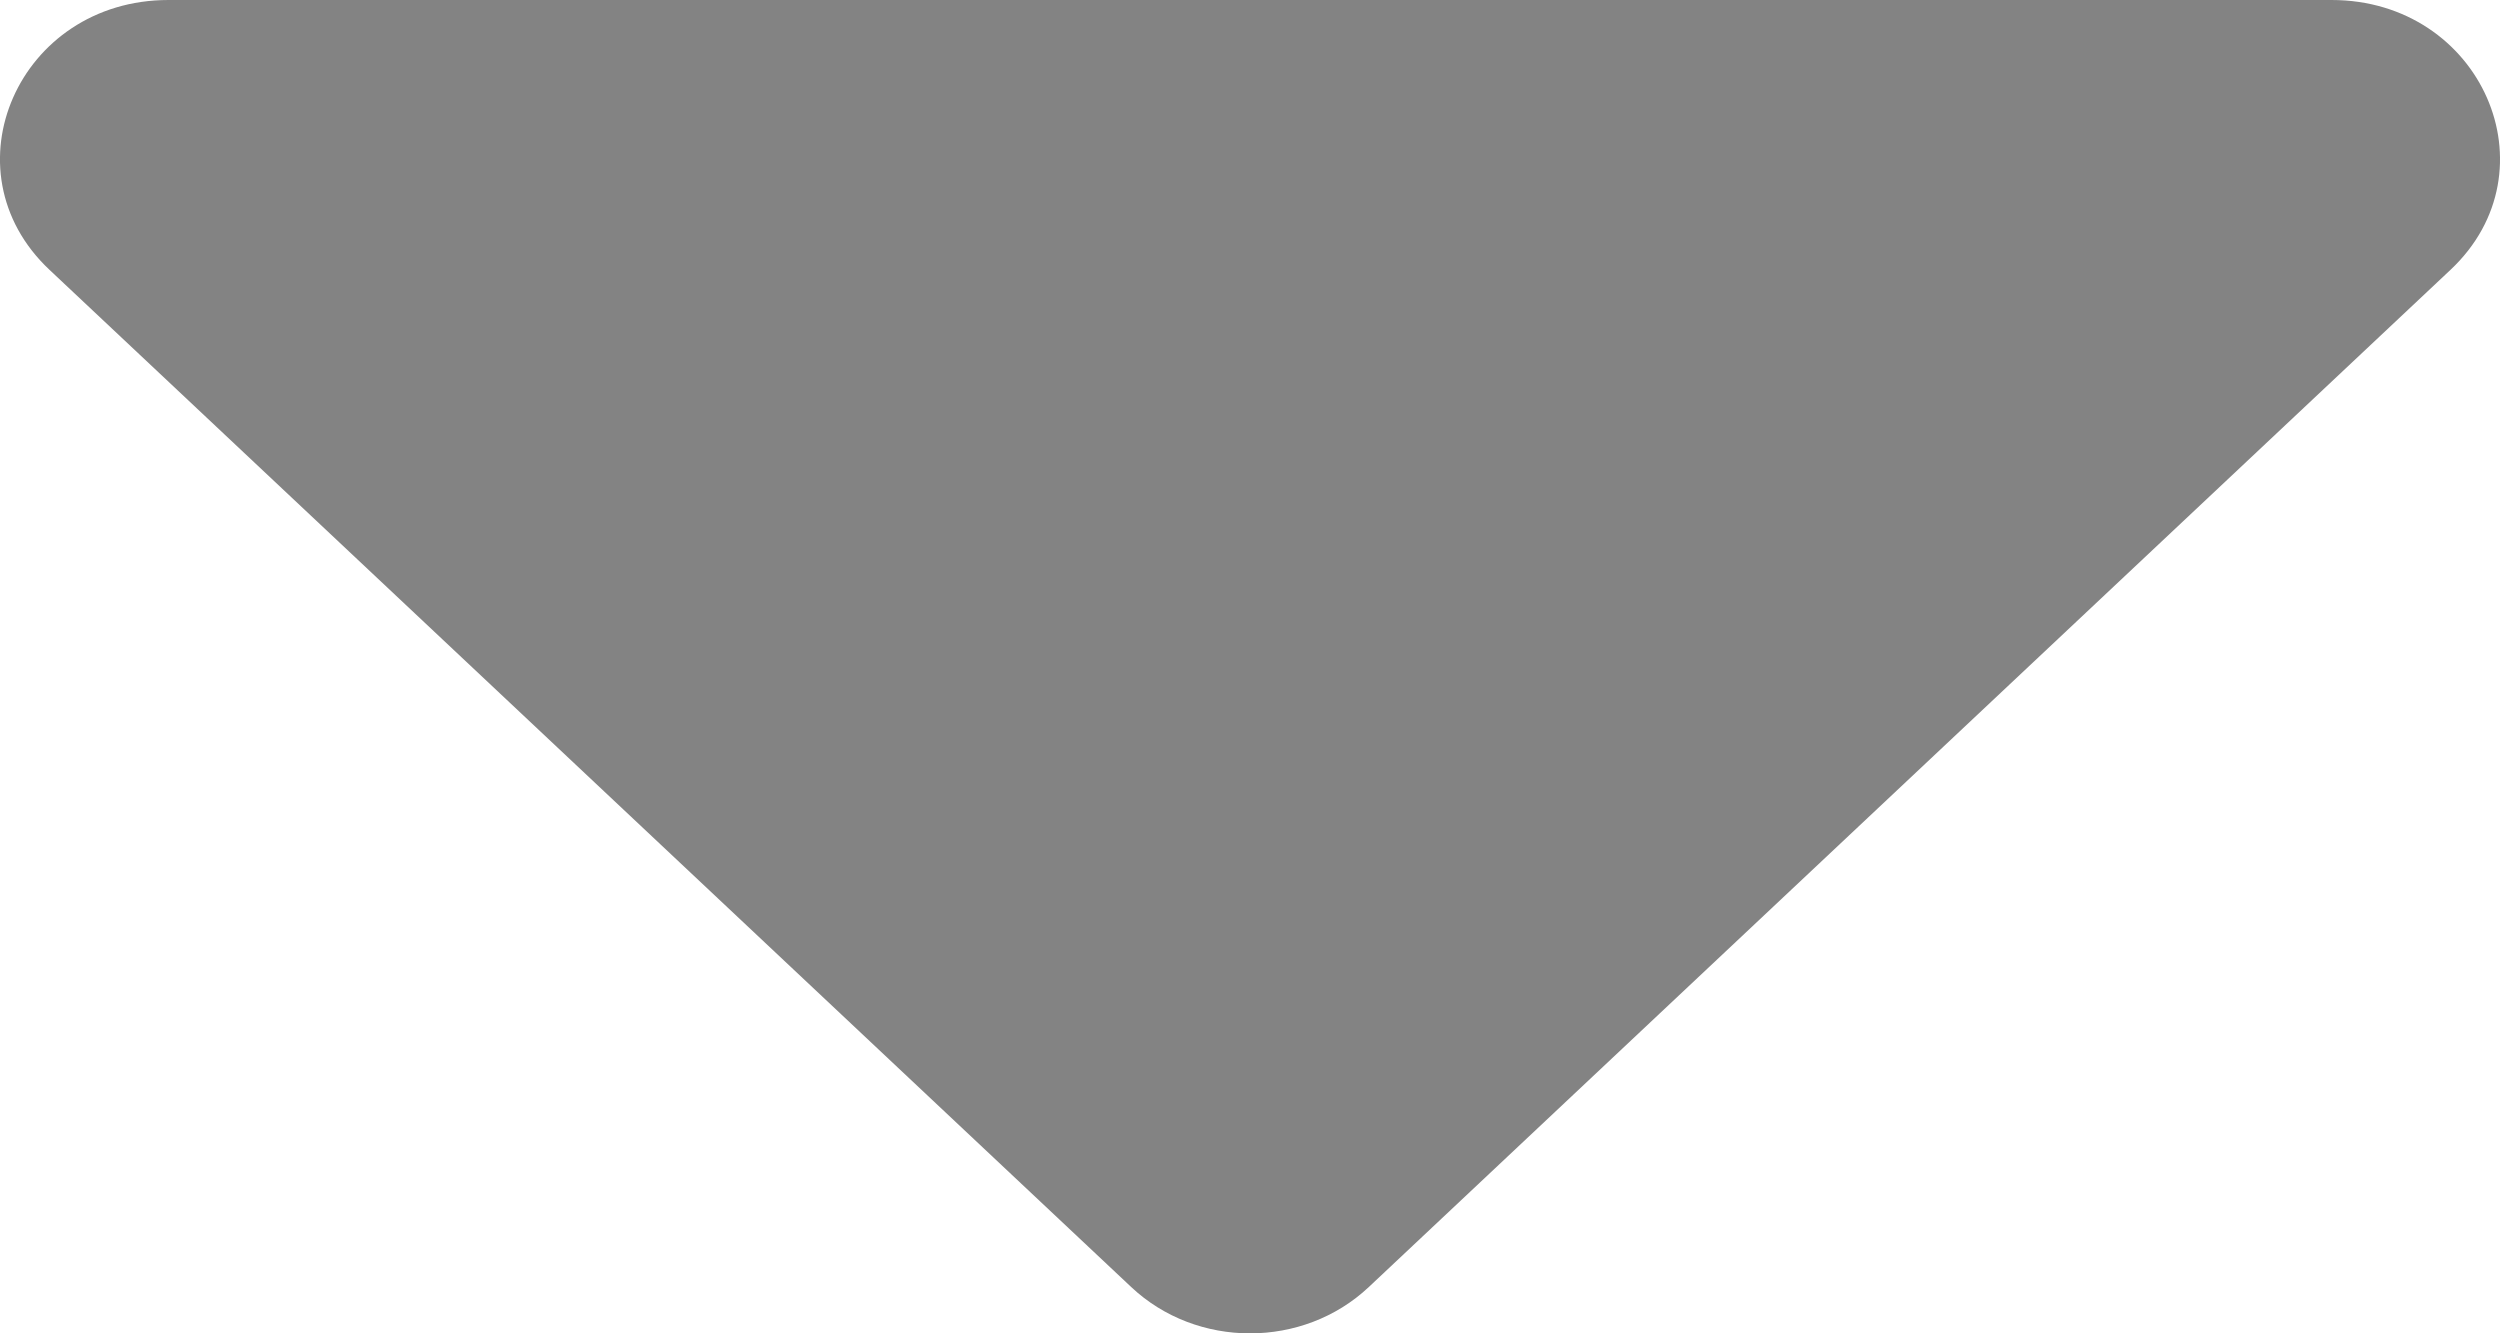 <svg width="15" height="8" viewBox="0 0 15 8" fill="none" xmlns="http://www.w3.org/2000/svg">
<path d="M1.011 -6.11489e-07L13.989 -4.41808e-08C14.888 -4.89837e-09 15.338 1.022 14.703 1.619L8.213 7.722C7.819 8.093 7.181 8.093 6.787 7.722L0.297 1.619C-0.338 1.022 0.112 -6.50771e-07 1.011 -6.11489e-07Z" fill="#838383"/>
</svg>
